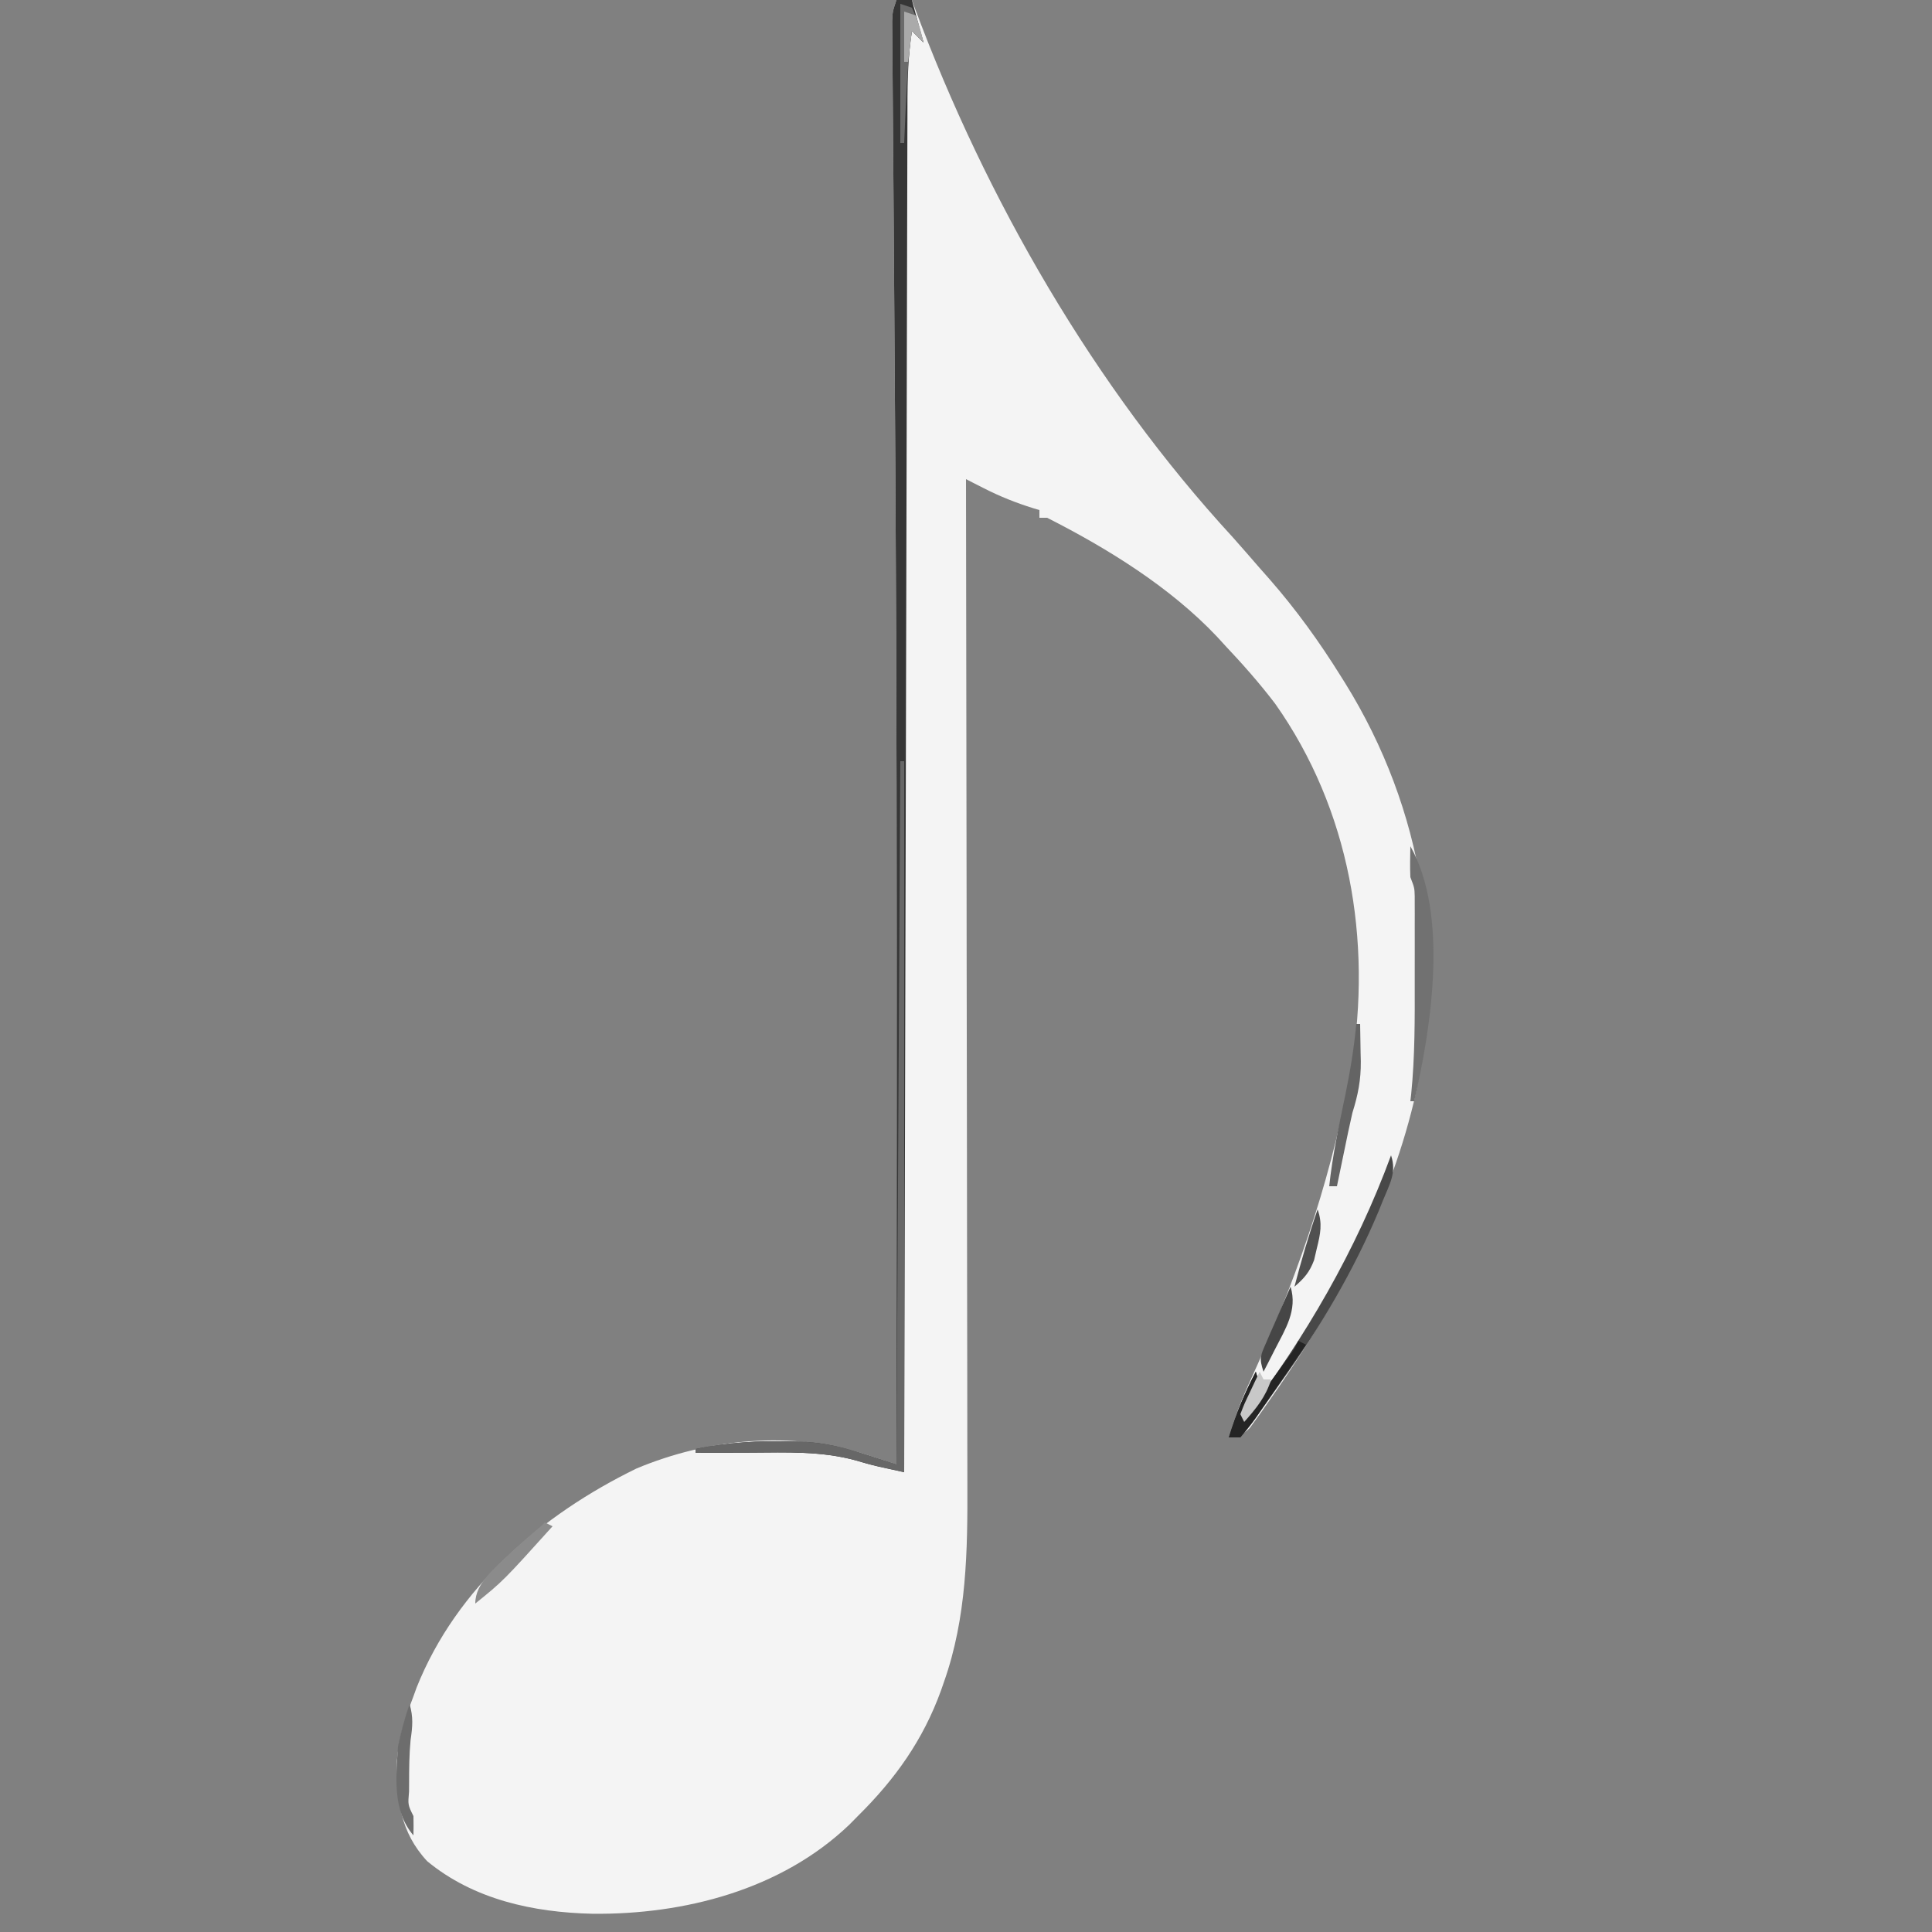 <?xml version="1.0" encoding="UTF-8"?>
<svg version="1.1" xmlns="http://www.w3.org/2000/svg" width="500" height="500">
<rect width="100%" height="100%" fill="#808080" stroke="none"/>
<path d="M0 0 C1.32 0 2.64 0 4 0 C4.385 1.06 4.385 1.06 4.777 2.141 C23.22 51.57 51.183 100.096 87 139 C89.361 141.644 91.681 144.32 94 147 C94.834 147.944 95.668 148.887 96.527 149.859 C103.454 157.778 109.438 166.074 115 175 C115.357 175.568 115.714 176.136 116.082 176.721 C136.458 209.52 142.467 247.732 133.875 285.25 C127.007 313.685 112.808 339.462 96 363.188 C95.46 363.96 94.921 364.733 94.365 365.529 C93.852 366.235 93.34 366.941 92.812 367.668 C92.365 368.29 91.918 368.911 91.457 369.552 C89.71 371.288 88.401 371.616 86 372 C87.516 367.134 89.165 362.494 91.312 357.871 C102.862 332.713 111.922 307.257 117 280 C117.246 278.728 117.492 277.455 117.746 276.145 C123.128 243.294 117.337 209.547 98.062 182.188 C94.008 176.843 89.604 171.874 85 167 C84.326 166.261 83.652 165.523 82.957 164.762 C70.792 151.911 54.685 141.956 39 134 C38.34 134 37.68 134 37 134 C37 133.34 37 132.68 37 132 C36.466 131.841 35.933 131.683 35.383 131.52 C30.947 130.13 26.824 128.501 22.68 126.387 C21.798 125.939 20.916 125.491 20.007 125.03 C19.345 124.69 18.682 124.35 18 124 C18.001 124.594 18.002 125.188 18.003 125.8 C18.071 161.074 18.122 196.347 18.153 231.621 C18.157 235.863 18.161 240.106 18.165 244.349 C18.166 245.194 18.166 246.038 18.167 246.909 C18.18 260.554 18.204 274.199 18.231 287.844 C18.26 301.863 18.276 315.882 18.282 329.901 C18.286 338.54 18.299 347.178 18.324 355.817 C18.34 361.754 18.344 367.692 18.341 373.629 C18.339 377.046 18.343 380.463 18.358 383.88 C18.428 401.349 18.196 418.58 12.312 435.25 C12.057 435.987 11.801 436.724 11.538 437.483 C6.877 450.339 -0.331 460.442 -10 470 C-11.094 471.11 -11.094 471.11 -12.211 472.242 C-29.863 489.107 -54.965 495.541 -78.725 495.279 C-93.922 494.928 -109.377 491.634 -121.453 481.668 C-128.476 474.095 -129.358 465.706 -129.285 455.77 C-128.835 449.815 -127.114 444.554 -125 439 C-124.723 438.234 -124.446 437.469 -124.16 436.68 C-113.792 410.782 -91.796 392.012 -67.312 380.062 C-48.642 372.236 -26.893 370.164 -7.531 376.555 C-6.802 376.789 -6.073 377.024 -5.321 377.265 C-3.546 377.837 -1.772 378.418 0 379 C0.03 350.103 0.049 321.206 0.061 292.308 C0.062 288.89 0.064 285.473 0.066 282.055 C0.088 229.685 0.055 177.318 -0.258 124.949 C-0.264 123.928 -0.27 122.907 -0.276 121.854 C-0.393 102.317 -0.521 82.779 -0.669 63.242 C-0.724 56.072 -0.775 48.903 -0.825 41.734 C-0.859 36.83 -0.898 31.927 -0.941 27.024 C-0.966 24.07 -0.987 21.117 -1.007 18.164 C-1.021 16.166 -1.041 14.168 -1.061 12.17 C-1.068 10.994 -1.075 9.819 -1.082 8.607 C-1.091 7.589 -1.099 6.571 -1.107 5.522 C-1 3 -1 3 0 0 Z " fill="#F4F4F4" transform="translate(232,0)"/>
<path d="M0 0 C1.32 0 2.64 0 4 0 C4.99 3.63 5.98 7.26 7 11 C6.01 10.01 5.02 9.02 4 8 C2.789 15.594 2.847 23.145 2.842 30.819 C2.837 32.331 2.832 33.844 2.827 35.356 C2.813 39.5 2.806 43.643 2.799 47.787 C2.791 52.26 2.778 56.733 2.765 61.206 C2.743 68.951 2.725 76.697 2.709 84.442 C2.686 95.641 2.658 106.84 2.629 118.039 C2.581 136.209 2.538 154.378 2.497 172.548 C2.458 190.197 2.417 207.846 2.372 225.495 C2.37 226.583 2.367 227.671 2.364 228.792 C2.35 234.251 2.337 239.71 2.323 245.169 C2.209 290.446 2.102 335.723 2 381 C0.574 380.69 -0.852 380.379 -2.277 380.066 C-3.071 379.893 -3.865 379.72 -4.683 379.541 C-6.661 379.079 -8.616 378.518 -10.562 377.938 C-19.42 375.522 -28.397 375.881 -37.5 375.938 C-38.909 375.943 -40.318 375.947 -41.727 375.951 C-45.151 375.963 -48.576 375.979 -52 376 C-52 375.67 -52 375.34 -52 375 C-43.651 373.276 -35.62 372.791 -27.125 373.062 C-26.266 373.076 -25.406 373.089 -24.521 373.103 C-18.545 373.374 -13.283 374.712 -7.632 376.549 C-6.896 376.784 -6.159 377.019 -5.4 377.261 C-3.599 377.836 -1.799 378.417 0 379 C0.03 350.103 0.049 321.206 0.061 292.308 C0.062 288.89 0.064 285.473 0.066 282.055 C0.088 229.685 0.055 177.318 -0.258 124.949 C-0.264 123.928 -0.27 122.907 -0.276 121.854 C-0.393 102.317 -0.521 82.779 -0.669 63.242 C-0.724 56.072 -0.775 48.903 -0.825 41.734 C-0.859 36.83 -0.898 31.927 -0.941 27.024 C-0.966 24.07 -0.987 21.117 -1.007 18.164 C-1.021 16.166 -1.041 14.168 -1.061 12.17 C-1.068 10.994 -1.075 9.819 -1.082 8.607 C-1.091 7.589 -1.099 6.571 -1.107 5.522 C-1 3 -1 3 0 0 Z " fill="#363636" transform="translate(232,0)"/>
<path d="M0 0 C0.33 0 0.66 0 1 0 C1 60.72 1 121.44 1 184 C-8 182 -8 182 -11.562 180.938 C-20.42 178.522 -29.397 178.881 -38.5 178.938 C-39.909 178.943 -41.318 178.947 -42.727 178.951 C-46.151 178.963 -49.576 178.979 -53 179 C-53 178.67 -53 178.34 -53 178 C-44.651 176.276 -36.62 175.791 -28.125 176.062 C-27.266 176.076 -26.406 176.089 -25.521 176.103 C-16.406 176.516 -10.376 179.07 -1 182 C-0.67 121.94 -0.34 61.88 0 0 Z " fill="#676767" transform="translate(233,197)"/>
<path d="M0 0 C1.502 4.506 -0.392 7.469 -2.125 11.75 C-2.478 12.625 -2.83 13.501 -3.193 14.402 C-9.618 29.765 -18.325 44.459 -28 58 C-28.446 58.64 -28.893 59.28 -29.353 59.939 C-30.828 62.052 -32.317 64.152 -33.812 66.25 C-34.281 66.92 -34.75 67.589 -35.233 68.279 C-36.414 69.909 -37.7 71.463 -39 73 C-39.99 73 -40.98 73 -42 73 C-40.167 67.001 -37.927 61.551 -35 56 C-33.786 59.642 -34.333 60.332 -35.938 63.688 C-36.318 64.496 -36.698 65.304 -37.09 66.137 C-37.39 66.752 -37.691 67.366 -38 68 C-22.212 47.235 -9.025 24.549 0 0 Z " fill="#484848" transform="translate(360,299)"/>
<path d="M0 0 C10.004 17.748 5.394 46.975 1 66 C0.67 66 0.34 66 0 66 C0.071 65.39 0.141 64.779 0.214 64.151 C1.191 54.403 1.152 44.675 1.13 34.888 C1.125 31.913 1.13 28.938 1.137 25.963 C1.136 24.068 1.135 22.173 1.133 20.277 C1.135 19.39 1.137 18.502 1.139 17.588 C1.136 16.766 1.133 15.944 1.129 15.097 C1.129 14.376 1.128 13.655 1.127 12.912 C1.066 10.777 1.066 10.777 0 8 C-0.128 5.326 -0.044 2.679 0 0 Z " fill="#717171" transform="translate(365,219)"/>
<path d="M0 0 C0.66 0.33 1.32 0.66 2 1 C-1.647 6.347 -5.314 11.68 -9 17 C-9.647 17.938 -10.294 18.877 -10.961 19.844 C-12.229 21.621 -13.602 23.323 -15 25 C-15.99 25 -16.98 25 -18 25 C-16.167 19.001 -13.927 13.551 -11 8 C-9.786 11.642 -10.333 12.332 -11.938 15.688 C-12.318 16.496 -12.698 17.304 -13.09 18.137 C-13.39 18.752 -13.691 19.366 -14 20 C-11.852 17.043 -9.707 14.084 -7.562 11.125 C-6.951 10.283 -6.339 9.441 -5.709 8.574 C-5.126 7.769 -4.542 6.963 -3.941 6.133 C-3.402 5.389 -2.863 4.646 -2.307 3.879 C-0.958 2.035 -0.958 2.035 0 0 Z " fill="#242424" transform="translate(336,347)"/>
<path d="M0 0 C0.33 0 0.66 0 1 0 C1.054 2.521 1.094 5.041 1.125 7.562 C1.142 8.267 1.159 8.971 1.176 9.697 C1.22 14.505 0.448 18.374 -1 23 C-1.766 26.301 -2.444 29.619 -3.125 32.938 C-3.307 33.812 -3.489 34.687 -3.676 35.588 C-4.12 37.725 -4.56 39.862 -5 42 C-5.66 42 -6.32 42 -7 42 C-6.145 33.984 -4.462 26.173 -2.816 18.287 C-1.567 12.192 -0.573 6.196 0 0 Z " fill="#646464" transform="translate(351,265)"/>
<path d="M0 0 C0.99 0.33 1.98 0.66 3 1 C3.949 3.066 3.949 3.066 4.688 5.562 C4.939 6.389 5.19 7.215 5.449 8.066 C5.631 8.704 5.813 9.343 6 10 C5.01 9.01 4.02 8.02 3 7 C2.111 13.332 1.706 19.613 1.438 26 C1.394 26.966 1.351 27.931 1.307 28.926 C1.202 31.284 1.099 33.642 1 36 C0.67 36 0.34 36 0 36 C0 24.12 0 12.24 0 0 Z " fill="#6B6B6B" transform="translate(233,1)"/>
<path d="M0 0 C0.66 0.33 1.32 0.66 2 1 C-10.766 15.149 -10.766 15.149 -18 21 C-18 15.49 -12.695 11.769 -9 8 C-6.397 5.584 -3.726 3.274 -1 1 C-0.67 0.67 -0.34 0.34 0 0 Z " fill="#8B8B8B" transform="translate(141,394)"/>
<path d="M0 0 C0.99 3.372 0.771 5.827 0.262 9.301 C-0.098 13.016 -0.119 16.707 -0.125 20.438 C-0.129 21.16 -0.134 21.883 -0.138 22.628 C-0.443 26.104 -0.443 26.104 1 29 C1.041 30.666 1.043 32.334 1 34 C-4.46 27.591 -3.51 18.995 -3 11 C-2.247 7.236 -1.244 3.629 0 0 Z " fill="#6D6D6D" transform="translate(106,441)"/>
<path d="M0 0 C1.833 6.111 -1.349 10.943 -4.125 16.375 C-4.664 17.435 -5.203 18.494 -5.758 19.586 C-6.168 20.383 -6.578 21.179 -7 22 C-8.182 18.455 -7.791 17.86 -6.348 14.551 C-5.983 13.703 -5.619 12.856 -5.244 11.982 C-4.659 10.661 -4.659 10.661 -4.062 9.312 C-3.676 8.42 -3.29 7.527 -2.893 6.607 C-1.937 4.401 -0.972 2.199 0 0 Z " fill="#464646" transform="translate(334,333)"/>
<path d="M0 0 C0.33 0.66 0.66 1.32 1 2 C1.66 2 2.32 2 3 2 C1.514 6.593 -0.85 9.436 -4 13 C-4.33 12.34 -4.66 11.68 -5 11 C-4.004 8.398 -4.004 8.398 -2.562 5.375 C-2.089 4.372 -1.616 3.369 -1.129 2.336 C-0.756 1.565 -0.384 0.794 0 0 Z " fill="#C8C8C8" transform="translate(326,355)"/>
<path d="M0 0 C1.292 3.656 0.728 6.282 -0.188 10 C-0.429 11.031 -0.67 12.062 -0.918 13.125 C-2.104 16.277 -3.472 17.823 -6 20 C-4.221 13.249 -2.296 6.594 0 0 Z " fill="#505050" transform="translate(341,313)"/>
<path d="M0 0 C0.99 0.33 1.98 0.66 3 1 C4.188 4.562 4.188 4.562 5 8 C4.01 7.01 3.02 6.02 2 5 C1.67 7.64 1.34 10.28 1 13 C0.67 13 0.34 13 0 13 C0 8.71 0 4.42 0 0 Z " fill="#AAAAAA" transform="translate(234,3)"/>
</svg>
